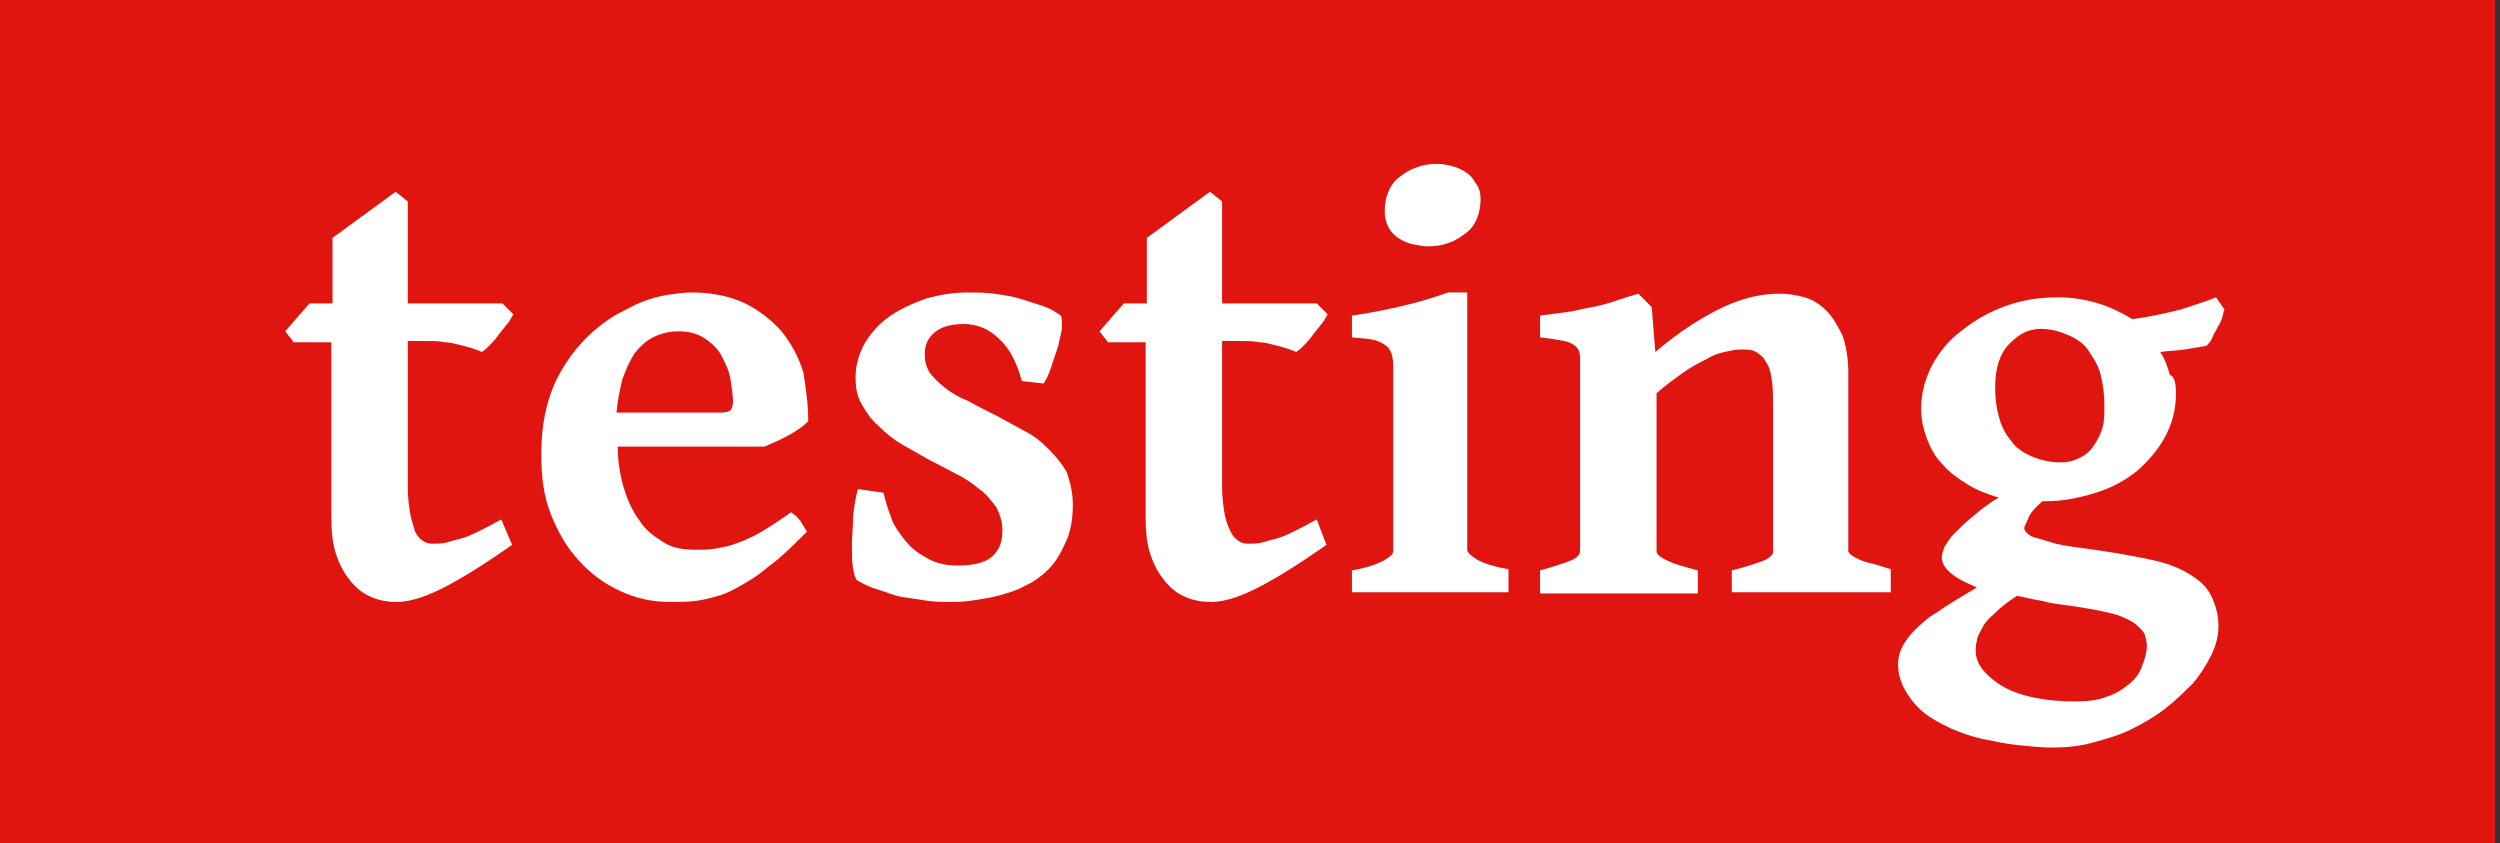 <?xml version="1.0" encoding="utf-8"?>
<!-- Generator: Adobe Illustrator 18.1.1, SVG Export Plug-In . SVG Version: 6.00 Build 0)  -->
<svg version="1.1" xmlns="http://www.w3.org/2000/svg" xmlns:xlink="http://www.w3.org/1999/xlink" x="0px" y="0px"
	 viewBox="0 0 206 69.5" enable-background="new 0 0 206 69.5" xml:space="preserve">
<rect x="0" y="0" width="206" height="69.5" fill="#333333" stroke="none"/>
<g id="Inactive_Tab">
	<rect fill="#E0150F" width="205.6" height="69.5"/>
</g>
<g id="Active_Tab">
</g>
<g id="Live_Text">
	<g>
		<path fill="#FFFFFF" d="M42.2,44.9c-2.3,1.6-4.2,2.8-5.8,3.6c-1.6,0.8-2.8,1.1-3.7,1.1c-0.7,0-1.4-0.1-2.1-0.4
			c-0.7-0.3-1.2-0.7-1.7-1.3c-0.5-0.6-0.9-1.3-1.2-2.2c-0.3-0.9-0.4-1.9-0.4-3.1V28.2h-3.1l-0.7-0.9l2-2.3h1.9v-5.4l5.2-3.8l1,0.8
			v8.4h7.8l0.9,0.9c-0.2,0.3-0.3,0.6-0.6,0.9c-0.2,0.3-0.5,0.6-0.7,0.9c-0.2,0.3-0.5,0.6-0.7,0.8c-0.2,0.2-0.4,0.4-0.6,0.5
			c-0.2-0.1-0.5-0.2-0.8-0.3c-0.3-0.1-0.7-0.2-1.1-0.3c-0.4-0.1-0.8-0.2-1.2-0.2c-0.4-0.1-0.9-0.1-1.3-0.1h-1.7v12
			c0,0.9,0.1,1.6,0.2,2.2c0.1,0.6,0.3,1.1,0.4,1.5c0.2,0.4,0.4,0.6,0.7,0.8s0.6,0.2,0.9,0.2c0.3,0,0.6,0,1-0.1
			c0.3-0.1,0.7-0.2,1.1-0.3c0.4-0.1,0.9-0.3,1.5-0.6s1.2-0.6,1.9-1L42.2,44.9z"/>
		<path fill="#FFFFFF" d="M66.6,34.7c-0.2,0.2-0.4,0.4-0.7,0.6c-0.3,0.2-0.6,0.4-1,0.6s-0.7,0.4-1,0.5c-0.4,0.2-0.7,0.3-0.9,0.4
			H50.9c0,1.2,0.2,2.4,0.5,3.4c0.3,1,0.7,1.9,1.3,2.7c0.5,0.8,1.2,1.3,2,1.8s1.7,0.6,2.7,0.6c0.5,0,1,0,1.6-0.1
			c0.5-0.1,1.1-0.2,1.6-0.4c0.6-0.2,1.3-0.5,2-0.9c0.7-0.4,1.6-1,2.6-1.7c0.1,0.1,0.2,0.2,0.4,0.3c0.1,0.2,0.3,0.3,0.4,0.5
			c0.1,0.2,0.2,0.3,0.3,0.5c0.1,0.2,0.2,0.3,0.2,0.3c-1.2,1.2-2.2,2.2-3.2,2.9c-0.9,0.8-1.8,1.3-2.7,1.8s-1.7,0.7-2.6,0.9
			c-0.9,0.2-1.8,0.2-2.8,0.2c-1.5,0-2.8-0.3-4.1-0.9c-1.3-0.6-2.4-1.4-3.4-2.5c-1-1.1-1.7-2.3-2.3-3.8c-0.6-1.5-0.8-3.1-0.8-5
			c0-2.3,0.4-4.4,1.3-6.2c0.9-1.8,2.2-3.4,4-4.7c0.4-0.3,0.9-0.6,1.5-0.9c0.6-0.3,1.1-0.6,1.7-0.8c0.6-0.2,1.2-0.4,1.9-0.5
			c0.7-0.1,1.3-0.2,2-0.2c1.7,0,3.1,0.3,4.4,0.9c1.2,0.6,2.2,1.4,3,2.3c0.8,1,1.4,2.1,1.8,3.4C66.4,32,66.6,33.3,66.6,34.7z
			 M55.9,27.3c-0.8,0-1.5,0.2-2.1,0.5c-0.6,0.3-1.1,0.8-1.5,1.3c-0.4,0.6-0.7,1.3-1,2.1c-0.2,0.8-0.4,1.7-0.5,2.8h8.6
			c0.4,0,0.7-0.1,0.8-0.2s0.2-0.4,0.2-0.7c0-0.5-0.1-1.1-0.2-1.8c-0.1-0.7-0.4-1.3-0.7-1.9s-0.8-1.1-1.4-1.5
			C57.5,27.5,56.8,27.3,55.9,27.3z"/>
		<path fill="#FFFFFF" d="M88.4,41.6c0,1.2-0.2,2.3-0.6,3.1c-0.4,0.9-0.8,1.6-1.4,2.2s-1.3,1.1-2,1.4c-0.7,0.4-1.5,0.6-2.2,0.8
			c-0.8,0.2-1.5,0.3-2.2,0.4c-0.7,0.1-1.3,0.1-1.8,0.1c-0.5,0-1.1,0-1.8-0.1s-1.3-0.2-2-0.3s-1.3-0.4-2-0.6
			c-0.7-0.2-1.3-0.5-1.8-0.8c-0.1-0.1-0.2-0.4-0.3-0.9c-0.1-0.6-0.1-1.2-0.1-2s0.1-1.6,0.1-2.4c0.1-0.8,0.2-1.6,0.4-2.2l2.1,0.3
			c0.2,0.9,0.5,1.7,0.8,2.5c0.4,0.7,0.9,1.4,1.4,1.9s1.2,0.9,1.8,1.2c0.7,0.3,1.4,0.4,2.1,0.4c1.2,0,2.2-0.2,2.8-0.7
			s0.9-1.2,0.9-2.2c0-0.7-0.2-1.3-0.5-1.9c-0.4-0.5-0.8-1.1-1.4-1.5c-0.6-0.5-1.2-0.9-2-1.3s-1.5-0.8-2.3-1.2
			c-0.7-0.4-1.4-0.8-2.1-1.2c-0.7-0.4-1.3-0.9-1.9-1.5c-0.6-0.5-1-1.1-1.4-1.8c-0.4-0.7-0.5-1.4-0.5-2.2c0-1.1,0.3-2,0.8-2.9
			c0.5-0.8,1.2-1.6,2.1-2.2s1.8-1,2.9-1.4c1.1-0.3,2.2-0.5,3.4-0.5c0.7,0,1.5,0,2.2,0.1c0.7,0.1,1.5,0.2,2.1,0.4s1.3,0.4,1.9,0.6
			c0.6,0.2,1.1,0.5,1.5,0.8c0.1,0.1,0.1,0.4,0.1,0.9s-0.2,1-0.3,1.6c-0.2,0.6-0.4,1.2-0.6,1.8s-0.4,1-0.6,1.3l-1.8-0.2
			c-0.4-1.5-1-2.7-1.9-3.5c-0.8-0.8-1.8-1.2-2.9-1.2c-1,0-1.8,0.2-2.4,0.7c-0.6,0.5-0.8,1.1-0.8,1.8c0,0.5,0.1,1,0.4,1.5
			c0.3,0.4,0.7,0.8,1.2,1.2c0.5,0.4,1.1,0.8,1.9,1.1c0.7,0.4,1.5,0.8,2.5,1.3c0.7,0.4,1.5,0.8,2.2,1.2c0.8,0.4,1.4,0.9,2,1.5
			c0.6,0.6,1.1,1.2,1.5,1.9C88.2,39.8,88.4,40.6,88.4,41.6z"/>
		<path fill="#FFFFFF" d="M109.3,44.9c-2.3,1.6-4.2,2.8-5.8,3.6c-1.6,0.8-2.8,1.1-3.7,1.1c-0.7,0-1.4-0.1-2.1-0.4
			c-0.7-0.3-1.2-0.7-1.7-1.3c-0.5-0.6-0.9-1.3-1.2-2.2c-0.3-0.9-0.4-1.9-0.4-3.1V28.2h-3.1l-0.7-0.9l2-2.3h1.9v-5.4l5.2-3.8l1,0.8
			v8.4h7.8l0.9,0.9c-0.2,0.3-0.3,0.6-0.6,0.9c-0.2,0.3-0.5,0.6-0.7,0.9c-0.2,0.3-0.5,0.6-0.7,0.8s-0.4,0.4-0.6,0.5
			c-0.2-0.1-0.5-0.2-0.8-0.3c-0.3-0.1-0.7-0.2-1.1-0.3c-0.4-0.1-0.8-0.2-1.2-0.2c-0.4-0.1-0.9-0.1-1.3-0.1h-1.7v12
			c0,0.9,0.1,1.6,0.2,2.2c0.1,0.6,0.3,1.1,0.5,1.5c0.2,0.4,0.4,0.6,0.7,0.8c0.3,0.2,0.6,0.2,0.9,0.2c0.3,0,0.6,0,1-0.1
			c0.3-0.1,0.7-0.2,1.1-0.3c0.4-0.1,0.9-0.3,1.5-0.6s1.2-0.6,1.9-1L109.3,44.9z"/>
		<path fill="#FFFFFF" d="M111.4,48.8V47c1.2-0.2,2-0.5,2.6-0.8c0.5-0.3,0.8-0.5,0.8-0.8V32.2c0-0.9,0-1.6,0-2.1
			c0-0.5-0.1-1-0.3-1.3s-0.5-0.5-1-0.7s-1.1-0.2-2.1-0.3V26c1.5-0.2,2.9-0.5,4.2-0.8s2.6-0.7,3.7-1.1h1.6v21.2
			c0,0.2,0.3,0.5,0.8,0.8c0.5,0.3,1.4,0.6,2.6,0.8v1.9H111.4z M122,16.4c0,0.6-0.1,1.1-0.3,1.6c-0.2,0.5-0.5,0.9-0.9,1.2
			c-0.4,0.3-0.8,0.6-1.4,0.8c-0.5,0.2-1.1,0.3-1.7,0.3c-0.5,0-0.9-0.1-1.4-0.2c-0.4-0.1-0.8-0.3-1.1-0.5c-0.3-0.2-0.6-0.5-0.8-0.9
			s-0.3-0.8-0.3-1.3c0-0.6,0.1-1.1,0.3-1.6c0.2-0.5,0.5-0.9,0.9-1.2s0.8-0.6,1.4-0.8c0.5-0.2,1.1-0.3,1.7-0.3c0.5,0,0.9,0.1,1.3,0.2
			c0.4,0.1,0.8,0.3,1.1,0.5c0.3,0.2,0.6,0.5,0.8,0.9C121.9,15.5,122,15.9,122,16.4z"/>
		<path fill="#FFFFFF" d="M142.7,48.8V47c1.2-0.3,2.1-0.6,2.6-0.8c0.5-0.2,0.8-0.5,0.8-0.7V33.7c0-0.9,0-1.7-0.1-2.4
			c-0.1-0.6-0.2-1.1-0.5-1.5c-0.2-0.4-0.5-0.6-0.8-0.8s-0.8-0.2-1.3-0.2c-0.4,0-0.8,0.1-1.3,0.2c-0.5,0.1-1,0.3-1.5,0.6
			c-0.6,0.3-1.2,0.6-1.9,1.1c-0.7,0.5-1.4,1-2.2,1.7v13c0,0.3,0.3,0.5,0.9,0.8c0.6,0.3,1.4,0.5,2.5,0.8v1.9h-13V47
			c1.1-0.3,2-0.6,2.5-0.8s0.8-0.5,0.8-0.8V31.1c0-0.7,0-1.2,0-1.6c0-0.4-0.1-0.7-0.3-0.9c-0.2-0.2-0.5-0.4-1-0.5
			c-0.5-0.1-1.1-0.2-2-0.3V26c0.8-0.1,1.6-0.2,2.3-0.3c0.7-0.1,1.4-0.3,2-0.4s1.3-0.3,1.9-0.5c0.6-0.2,1.2-0.4,1.9-0.6l1.1,1.1
			l0.3,3.7c2-1.7,3.9-2.9,5.6-3.7s3.3-1.1,4.6-1.1c0.7,0,1.4,0.1,2.1,0.3s1.3,0.6,1.8,1.1c0.5,0.5,0.9,1.2,1.3,2
			c0.3,0.8,0.5,1.9,0.5,3.1v14.7c0,0.1,0.1,0.2,0.2,0.3c0.1,0.1,0.3,0.2,0.5,0.3s0.6,0.3,1.1,0.4s1,0.3,1.7,0.5v1.9H142.7z"/>
		<path fill="#FFFFFF" d="M179.3,32.4c0,1.3-0.3,2.5-0.9,3.6c-0.6,1.1-1.4,2-2.3,2.8c-1,0.8-2.1,1.4-3.4,1.8s-2.6,0.7-4.1,0.7h-0.3
			c-0.7,0.6-1.1,1.1-1.2,1.5c-0.2,0.4-0.3,0.6-0.3,0.7c0,0.2,0.1,0.3,0.2,0.4c0.1,0.1,0.3,0.3,0.7,0.4c0.4,0.1,1,0.3,1.7,0.5
			c0.8,0.2,1.8,0.3,3.2,0.5c2,0.3,3.7,0.6,5,0.9s2.4,0.8,3.1,1.3c0.8,0.5,1.3,1.1,1.6,1.8c0.3,0.7,0.5,1.4,0.5,2.3
			c0,0.8-0.2,1.6-0.6,2.4c-0.4,0.8-0.9,1.6-1.5,2.3c-0.7,0.7-1.4,1.4-2.3,2.1s-1.8,1.2-2.8,1.7c-1,0.5-2.1,0.8-3.2,1.1
			s-2.2,0.4-3.3,0.4c-0.9,0-1.8-0.1-2.8-0.2c-1-0.1-1.9-0.3-2.9-0.5c-0.9-0.2-1.8-0.5-2.7-0.9c-0.8-0.4-1.6-0.8-2.2-1.3
			c-0.6-0.5-1.1-1.1-1.5-1.8s-0.6-1.4-0.6-2.2c0-0.4,0.1-0.9,0.3-1.3c0.2-0.4,0.5-0.9,1-1.4c0.5-0.5,1.1-1.1,2-1.6
			c0.8-0.6,1.9-1.2,3.2-2c-2-0.8-2.9-1.6-2.9-2.5c0-0.2,0.1-0.4,0.2-0.8c0.2-0.3,0.4-0.7,0.8-1.1c0.4-0.4,0.9-0.9,1.5-1.4
			c0.6-0.5,1.3-1.1,2.2-1.6c-1-0.3-1.8-0.6-2.6-1.1c-0.8-0.5-1.5-1-2-1.6c-0.6-0.6-1-1.3-1.3-2.1c-0.3-0.8-0.5-1.6-0.5-2.5
			c0-1.3,0.3-2.4,0.9-3.6c0.6-1.1,1.4-2.1,2.5-2.9c1-0.8,2.2-1.5,3.6-2s2.8-0.7,4.3-0.7c1.2,0,2.3,0.2,3.3,0.5s2,0.8,2.8,1.3
			c1.5-0.2,2.8-0.5,4-0.8c1.2-0.4,2.2-0.7,2.9-1l0.7,1c-0.1,0.2-0.1,0.4-0.2,0.7c-0.1,0.3-0.2,0.5-0.4,0.8c-0.1,0.3-0.3,0.5-0.4,0.8
			c-0.1,0.3-0.3,0.5-0.5,0.7c-0.6,0.1-1.2,0.2-1.8,0.3c-0.6,0.1-1.3,0.1-2,0.2c0.4,0.6,0.6,1.2,0.8,1.9
			C179.2,31,179.3,31.7,179.3,32.4z M170.5,49.9c-0.8-0.1-1.6-0.2-2.3-0.4c-0.7-0.1-1.4-0.3-2-0.4c-0.8,0.5-1.4,1-1.9,1.5
			c-0.5,0.4-0.8,0.8-1,1.2c-0.2,0.4-0.4,0.7-0.4,1c-0.1,0.3-0.1,0.6-0.1,0.8c0,0.6,0.2,1.1,0.6,1.6c0.4,0.5,1,1,1.7,1.4
			c0.7,0.4,1.6,0.7,2.6,0.9c1,0.2,2.1,0.3,3.3,0.3c1,0,1.9-0.1,2.6-0.4c0.7-0.2,1.3-0.6,1.8-1c0.5-0.4,0.9-0.9,1.1-1.5
			c0.2-0.5,0.4-1.1,0.4-1.7c0-0.3-0.1-0.7-0.2-1c-0.2-0.3-0.5-0.6-0.9-0.9c-0.5-0.3-1.1-0.6-2-0.8C173,50.3,171.9,50.1,170.5,49.9z
			 M173.4,33.4c0-0.9-0.1-1.7-0.3-2.5c-0.2-0.8-0.6-1.4-1-2c-0.4-0.6-1-1-1.7-1.3c-0.7-0.3-1.4-0.5-2.3-0.5c-0.4,0-0.9,0.1-1.3,0.3
			c-0.4,0.2-0.8,0.5-1.2,0.9c-0.4,0.4-0.7,0.9-0.9,1.5s-0.3,1.3-0.3,2.1c0,0.9,0.1,1.7,0.3,2.4c0.2,0.8,0.5,1.4,1,2
			c0.4,0.6,1,1,1.7,1.3c0.7,0.3,1.5,0.5,2.4,0.5c0.5,0,1-0.1,1.4-0.3c0.5-0.2,0.9-0.5,1.2-0.9c0.3-0.4,0.6-0.9,0.8-1.5
			S173.4,34.2,173.4,33.4z"/>
	</g>
</g>
<g id="Outlined_Text">
</g>
<g id="Layer_5">
</g>
</svg>
